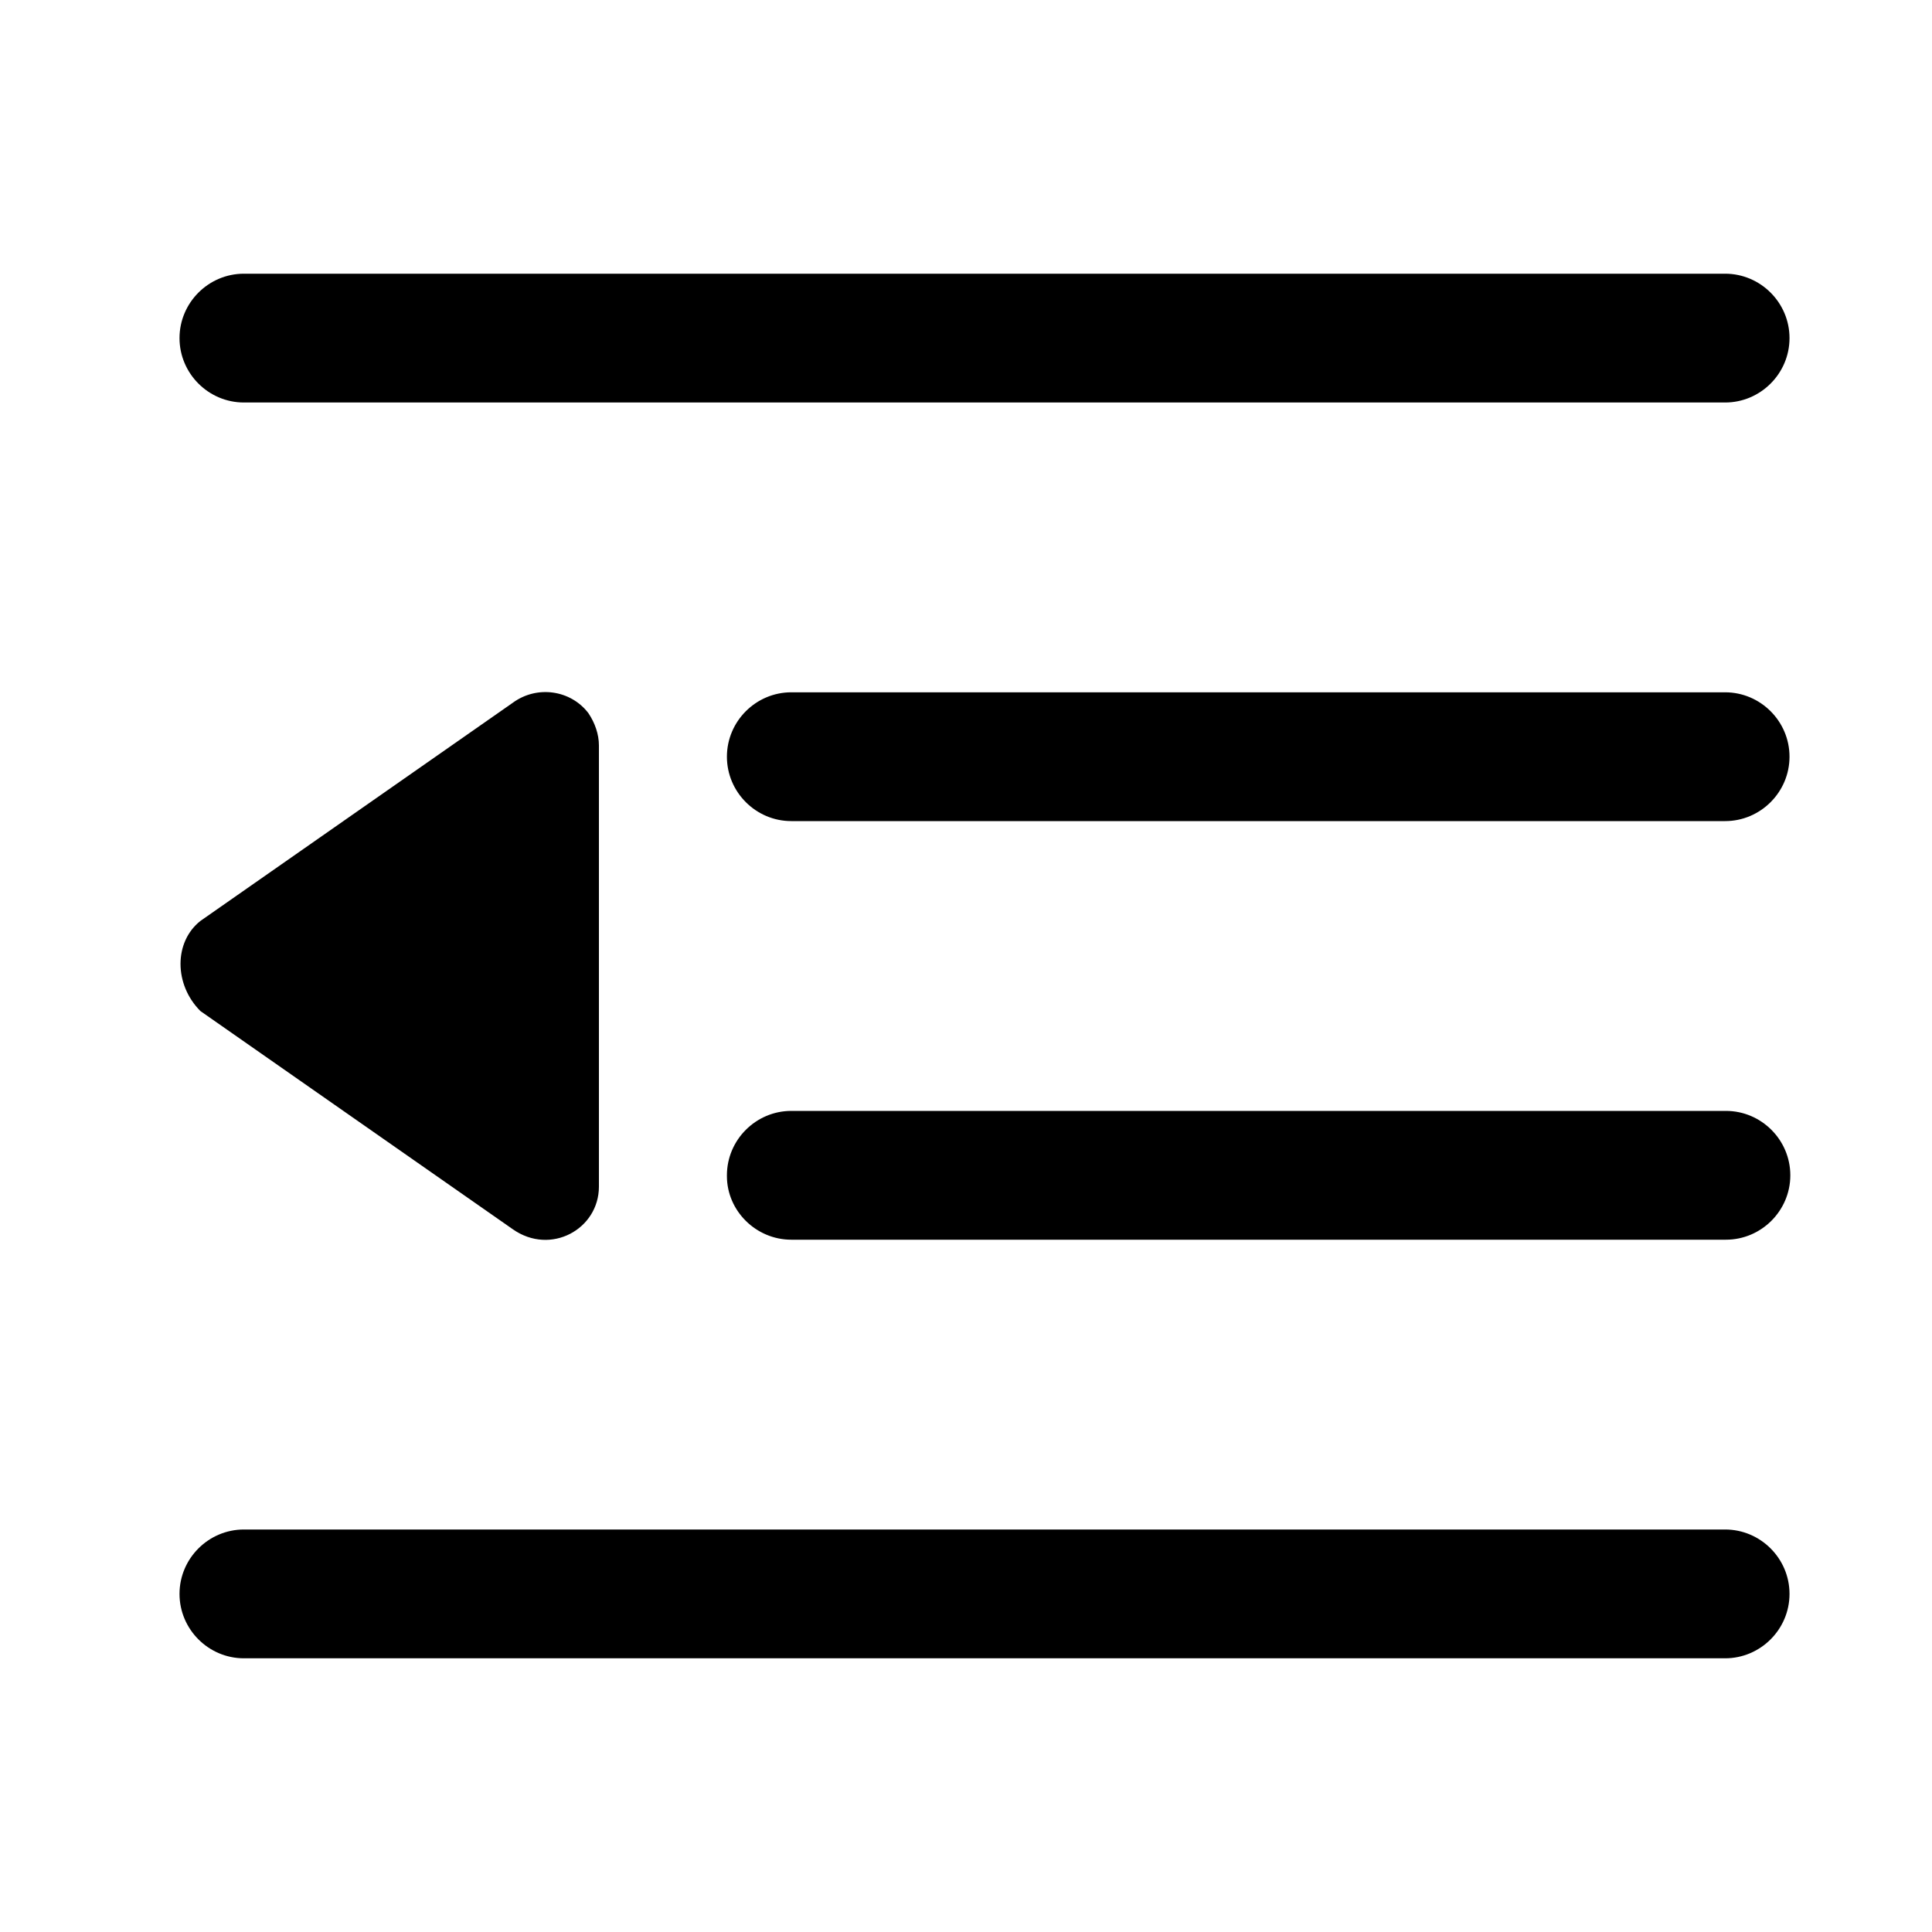 <svg t="1725589062207" class="svg-icon" viewBox="0 0 1024 1024" version="1.1" xmlns="http://www.w3.org/2000/svg" p-id="1077" width="16" height="16"><path d="M106.24 535.893l165.547 115.627c20.053 14.08 45.653 0 45.653-22.613V395.093c0-5.973-2.133-11.947-5.547-17.067-9.387-12.373-27.307-14.933-40.107-5.547l-165.547 115.627c-14.08 11.093-14.08 33.707 0 47.787zM129.28 213.333h785.067c18.773 0 34.133-15.36 34.133-34.133s-15.36-34.133-34.133-34.133h-785.067c-18.773 0-34.133 15.36-34.133 34.133s15.36 34.133 34.133 34.133zM129.28 878.933h785.067c18.773 0 34.133-15.36 34.133-34.133s-15.36-34.133-34.133-34.133h-785.067c-18.773 0-34.133 15.36-34.133 34.133s15.36 34.133 34.133 34.133zM419.413 435.2h494.933c18.773 0 34.133-15.36 34.133-34.133s-15.36-34.133-34.133-34.133h-494.933c-18.773 0-34.133 15.36-34.133 34.133s15.36 34.133 34.133 34.133zM419.413 657.067h495.36c18.773 0 34.133-15.36 34.133-34.133s-15.36-34.133-34.133-34.133H419.413c-18.773 0-34.133 15.36-34.133 34.133v0.427c0 18.347 15.36 33.707 34.133 33.707z" p-id="1078"></path></svg>